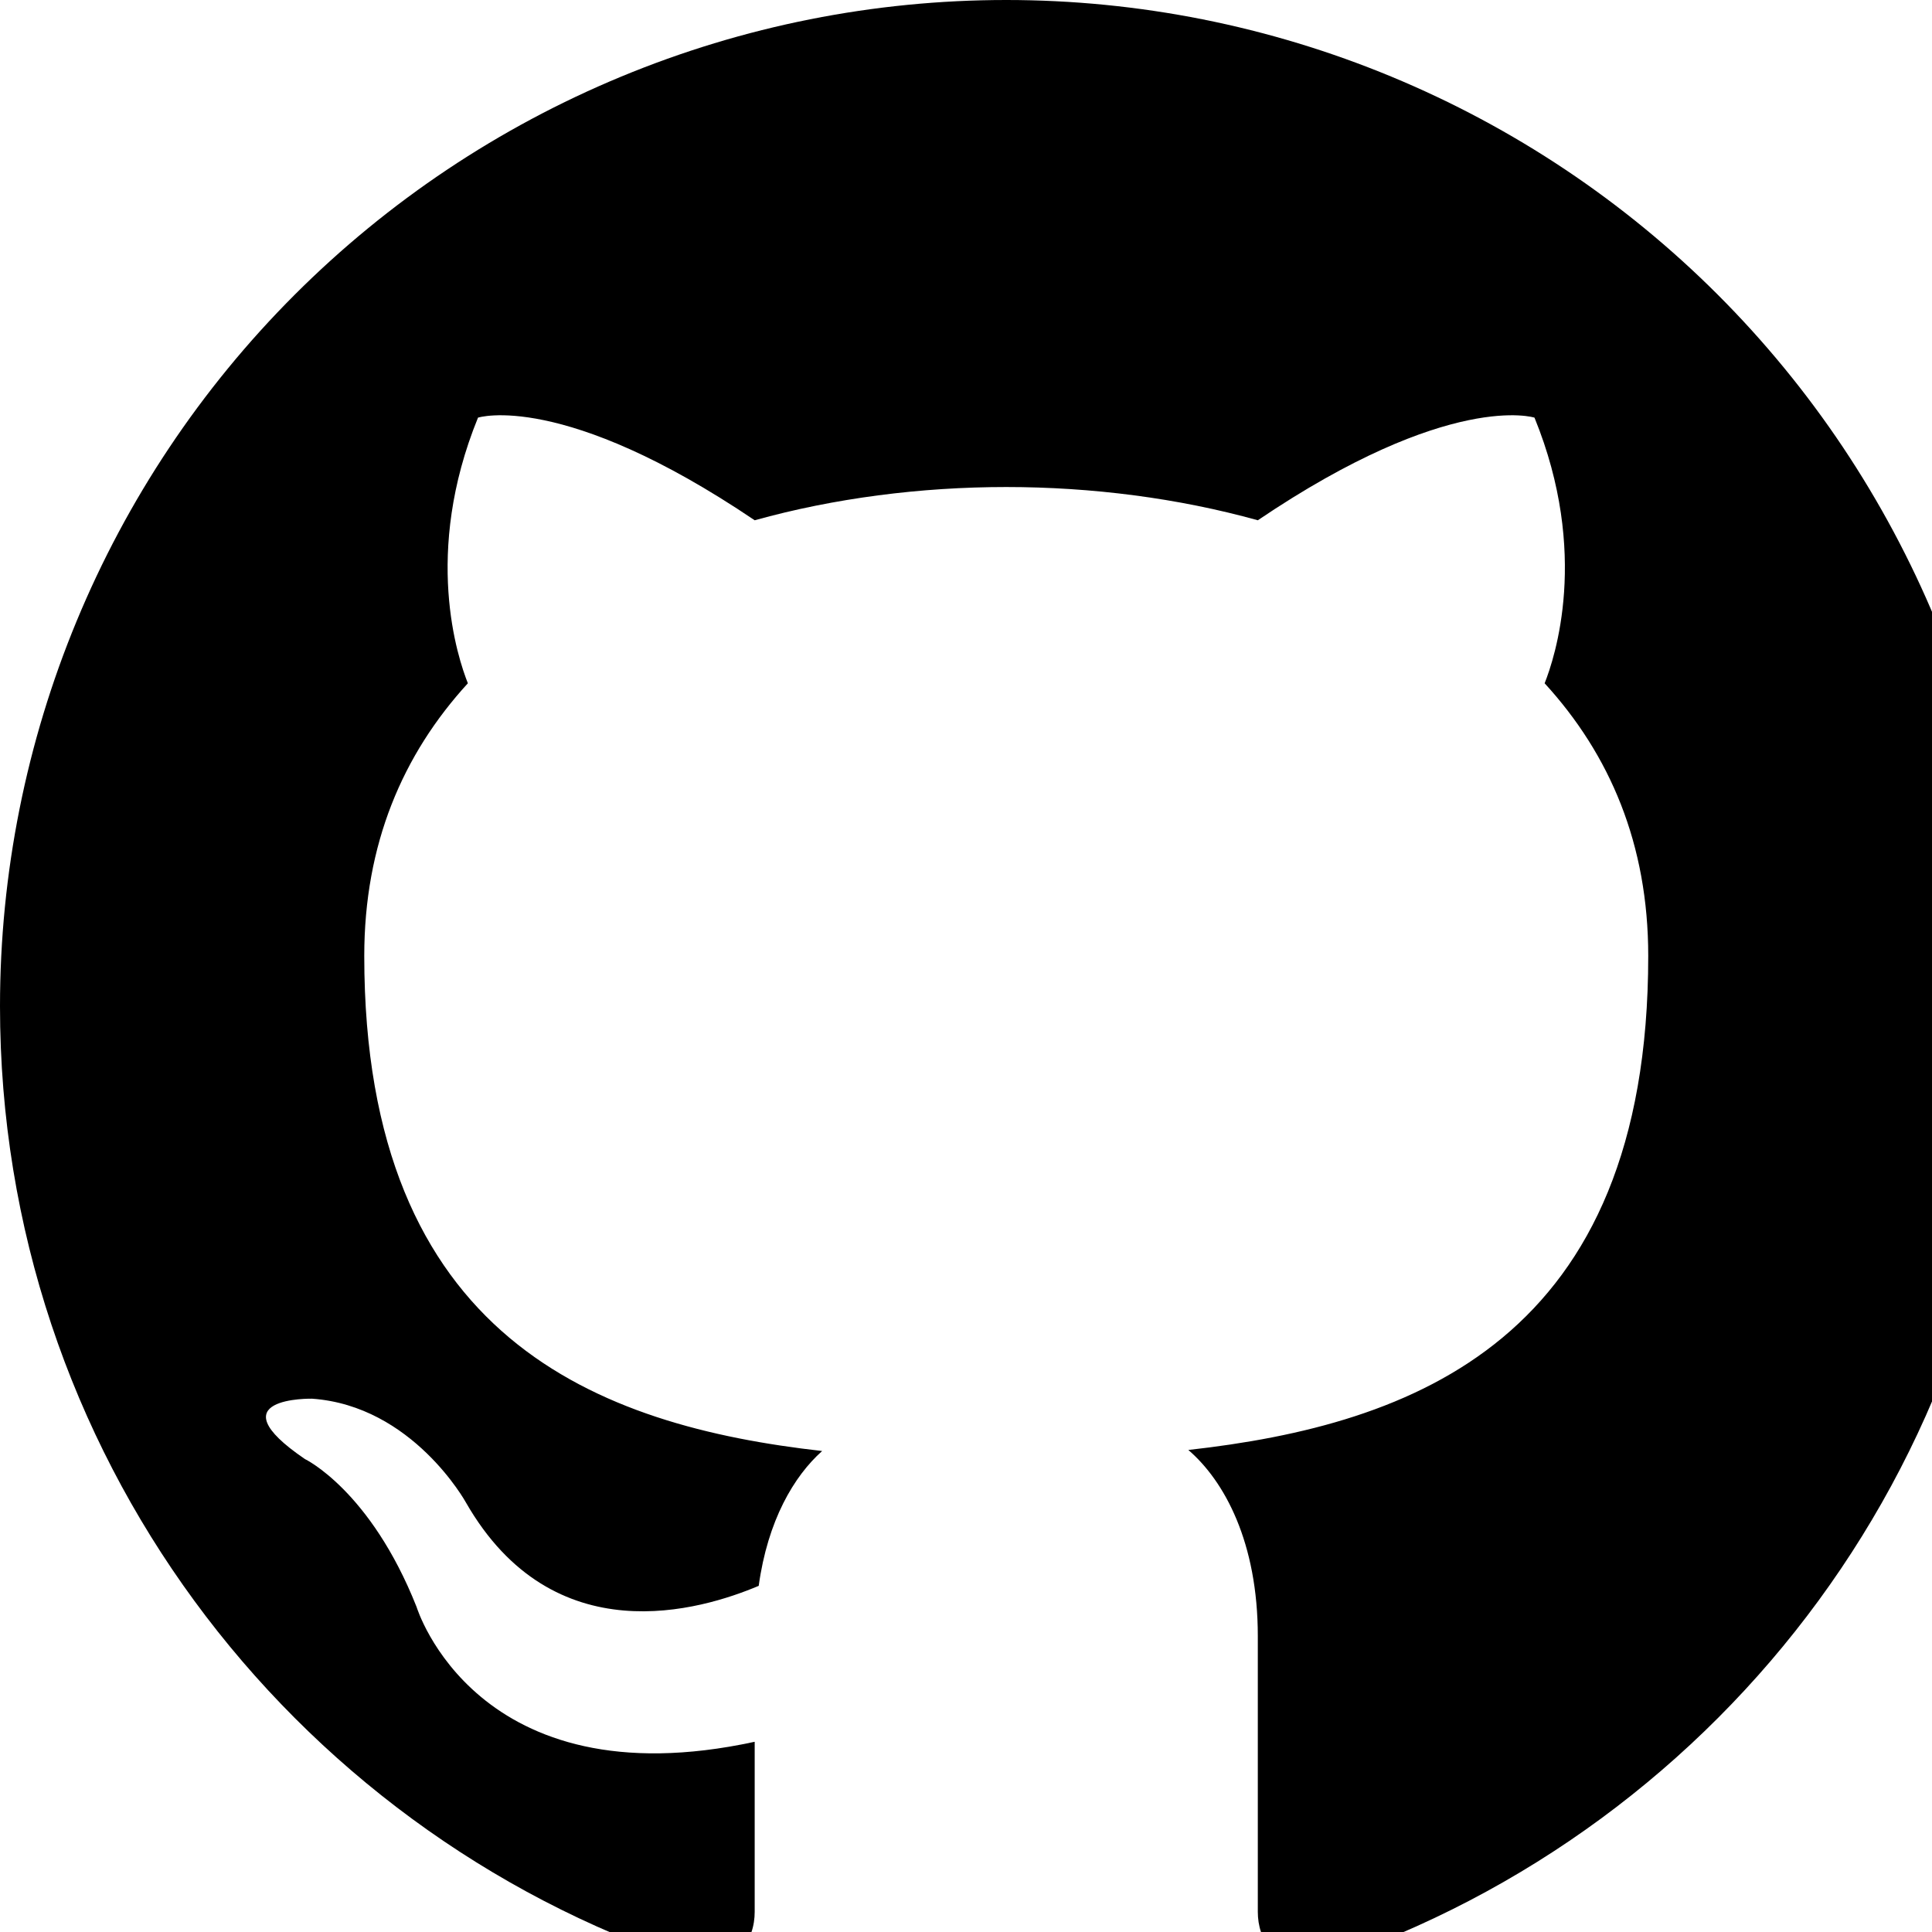 <svg width="24" height="24" viewBox="0 0 24 24" fill="none" xmlns="http://www.w3.org/2000/svg">
<g clip-path="url(#clip0_44_45)">
<path d="M12.5 0C10.858 0 9.233 0.323 7.716 0.952C6.2 1.58 4.822 2.5 3.661 3.661C1.317 6.005 0 9.185 0 12.5C0 18.025 3.587 22.712 8.55 24.375C9.175 24.475 9.375 24.087 9.375 23.75V21.637C5.912 22.387 5.175 19.962 5.175 19.962C4.6 18.512 3.788 18.125 3.788 18.125C2.65 17.35 3.875 17.375 3.875 17.375C5.125 17.462 5.787 18.663 5.787 18.663C6.875 20.562 8.713 20 9.425 19.7C9.537 18.887 9.863 18.337 10.213 18.025C7.438 17.712 4.525 16.637 4.525 11.875C4.525 10.488 5 9.375 5.812 8.488C5.688 8.175 5.25 6.875 5.938 5.188C5.938 5.188 6.987 4.85 9.375 6.463C10.363 6.188 11.438 6.05 12.5 6.05C13.562 6.05 14.637 6.188 15.625 6.463C18.012 4.85 19.062 5.188 19.062 5.188C19.75 6.875 19.312 8.175 19.188 8.488C20 9.375 20.475 10.488 20.475 11.875C20.475 16.65 17.55 17.7 14.762 18.012C15.213 18.4 15.625 19.163 15.625 20.325V23.75C15.625 24.087 15.825 24.488 16.462 24.375C21.425 22.7 25 18.025 25 12.5C25 10.858 24.677 9.233 24.049 7.716C23.42 6.2 22.5 4.822 21.339 3.661C20.178 2.5 18.8 1.58 17.284 0.952C15.767 0.323 14.142 0 12.5 0V0Z" fill="black"/>
</g>
<defs>
<clipPath id="clip0_44_45">
<rect width="24" height="24" fill="white"/>
</clipPath>
</defs>
</svg>
